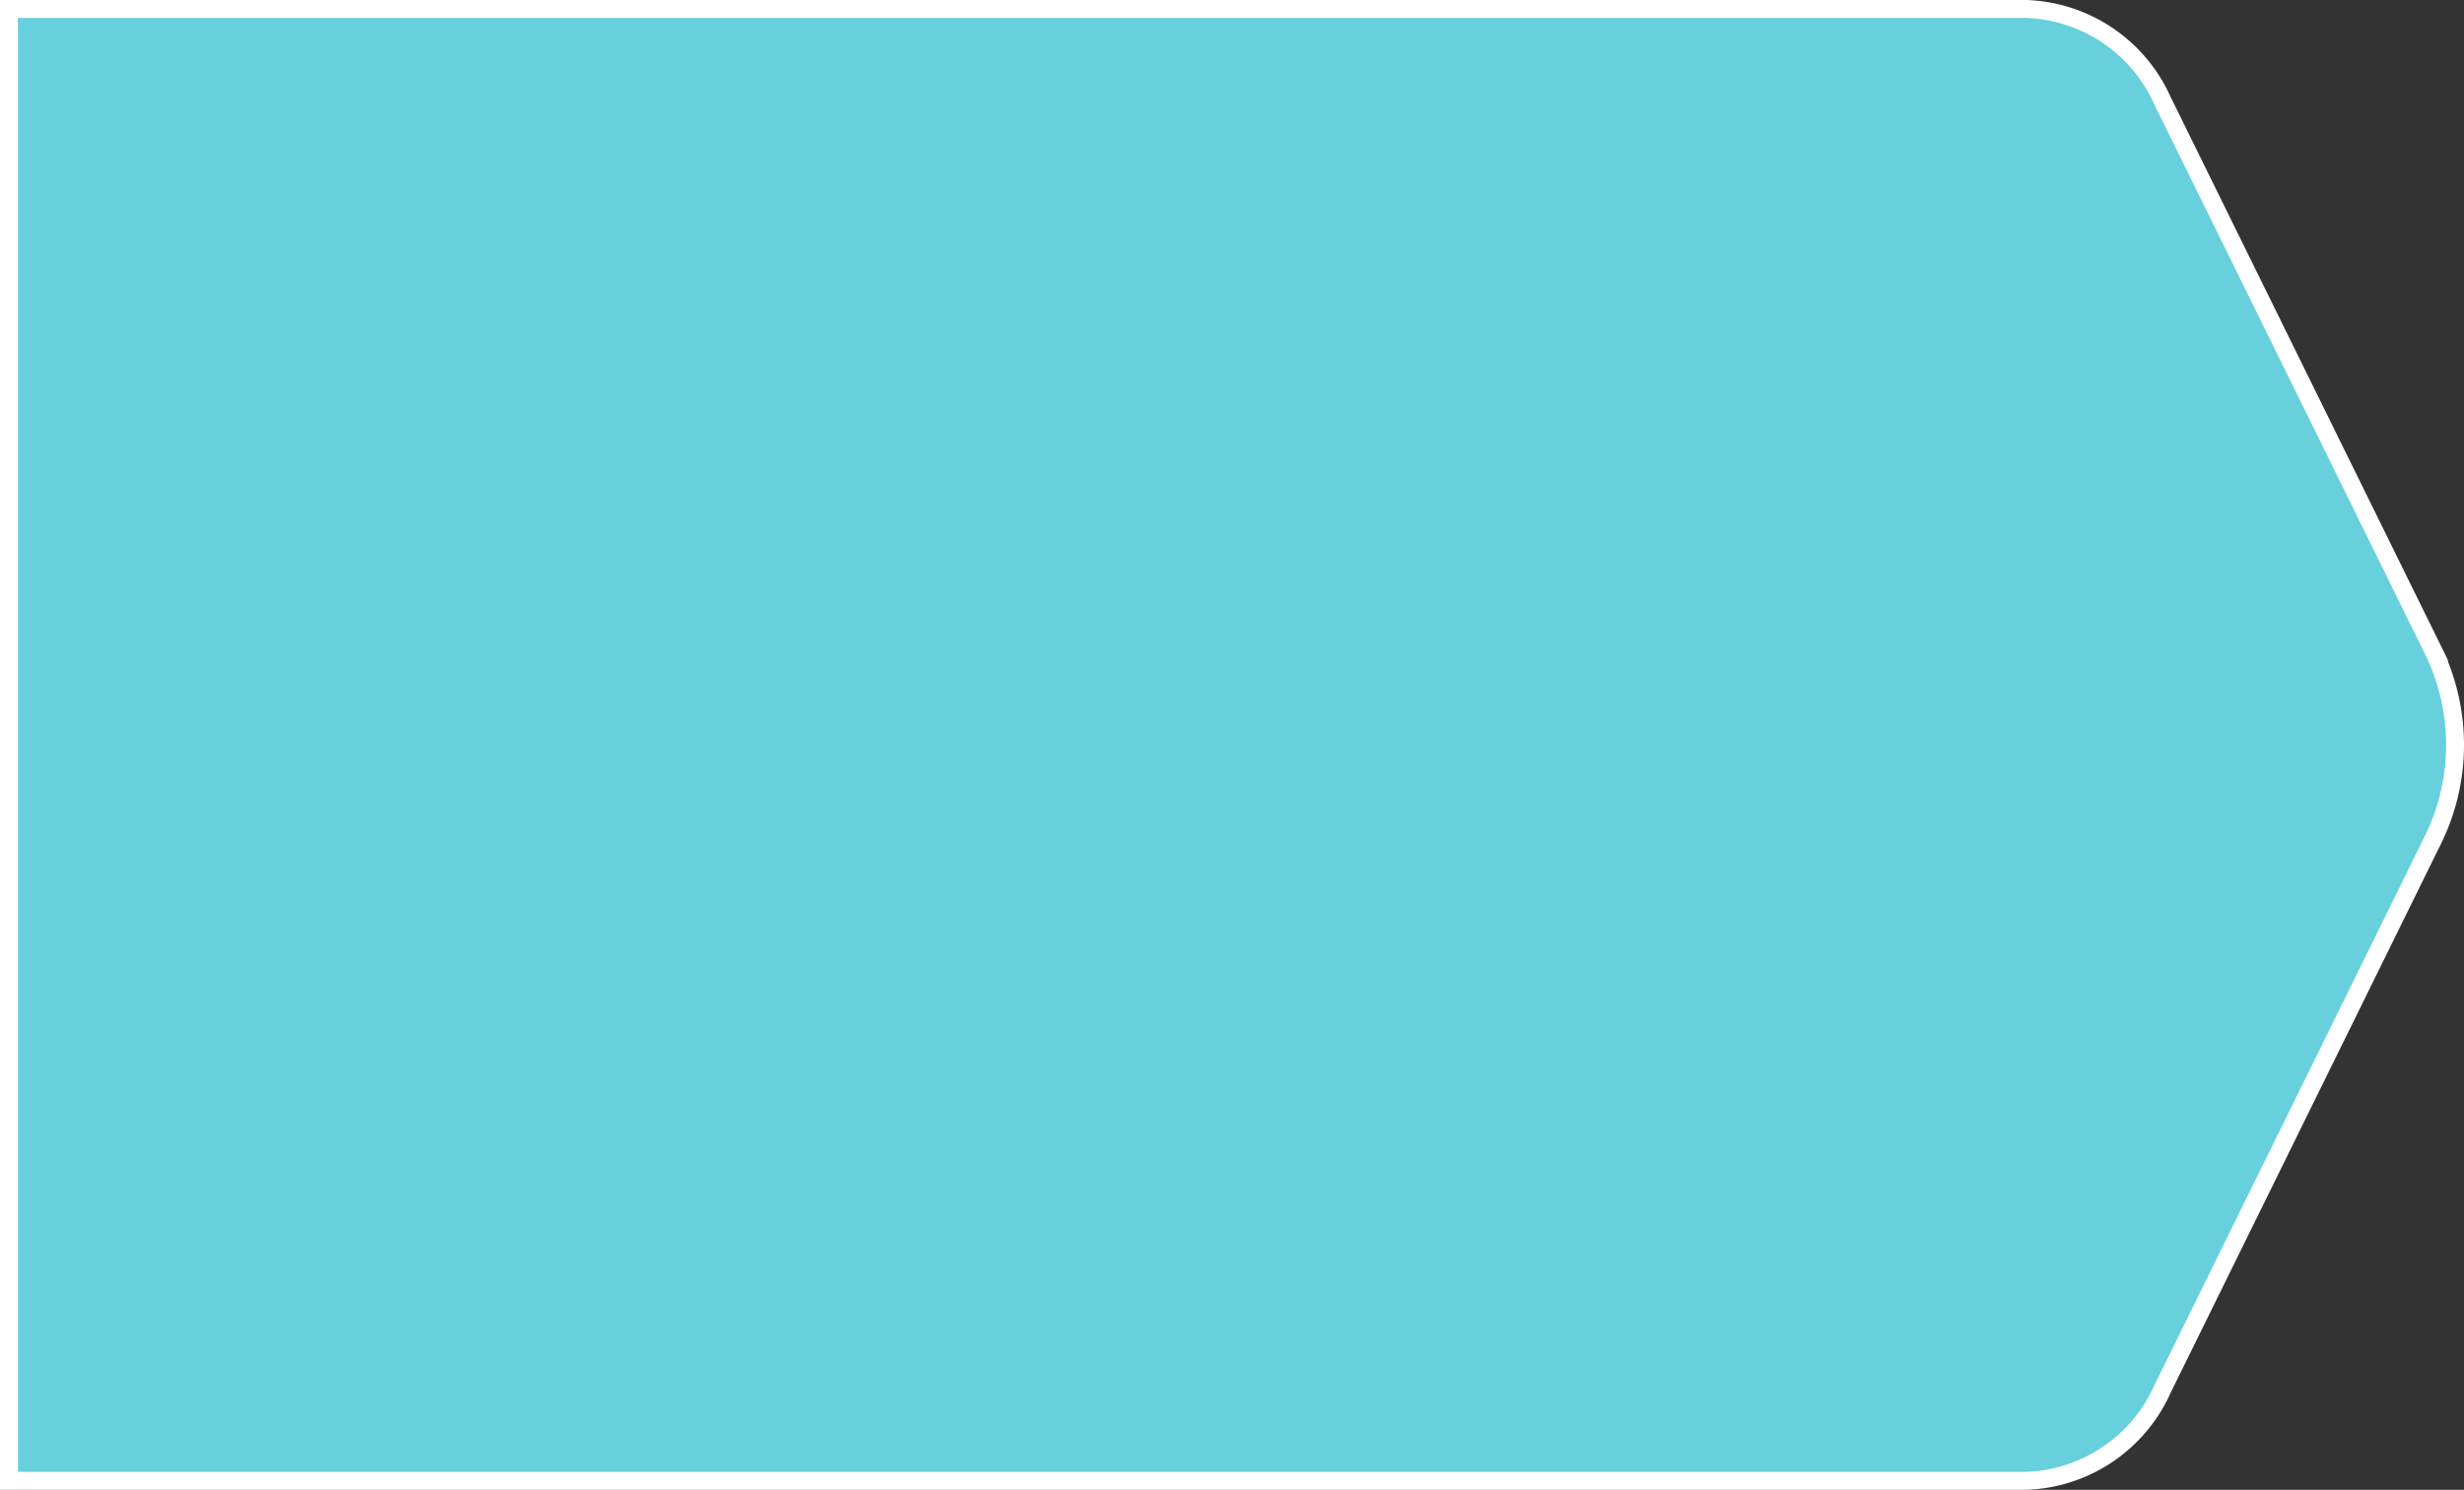 <svg xmlns="http://www.w3.org/2000/svg" width="137.497" height="83.147" viewBox="0 0 137.497 83.147">
  <rect x="0" y="0" width="137.497" height="83.147" fill="#333333" stroke="none"/>
  <path id="Caminho_12" data-name="Caminho 12" d="M1255.6,2939.659l-15.128-30.722a8.662,8.662,0,0,0-7.624-5.161H1120.281v82.147h112.566a8.662,8.662,0,0,0,7.624-5.161l15.128-30.723a12.013,12.013,0,0,0,0-10.38Z" transform="translate(-1119.781 -2903.276)" fill="#68cfdc" stroke="#fff" stroke-miterlimit="10" stroke-width="1"/>
</svg>
